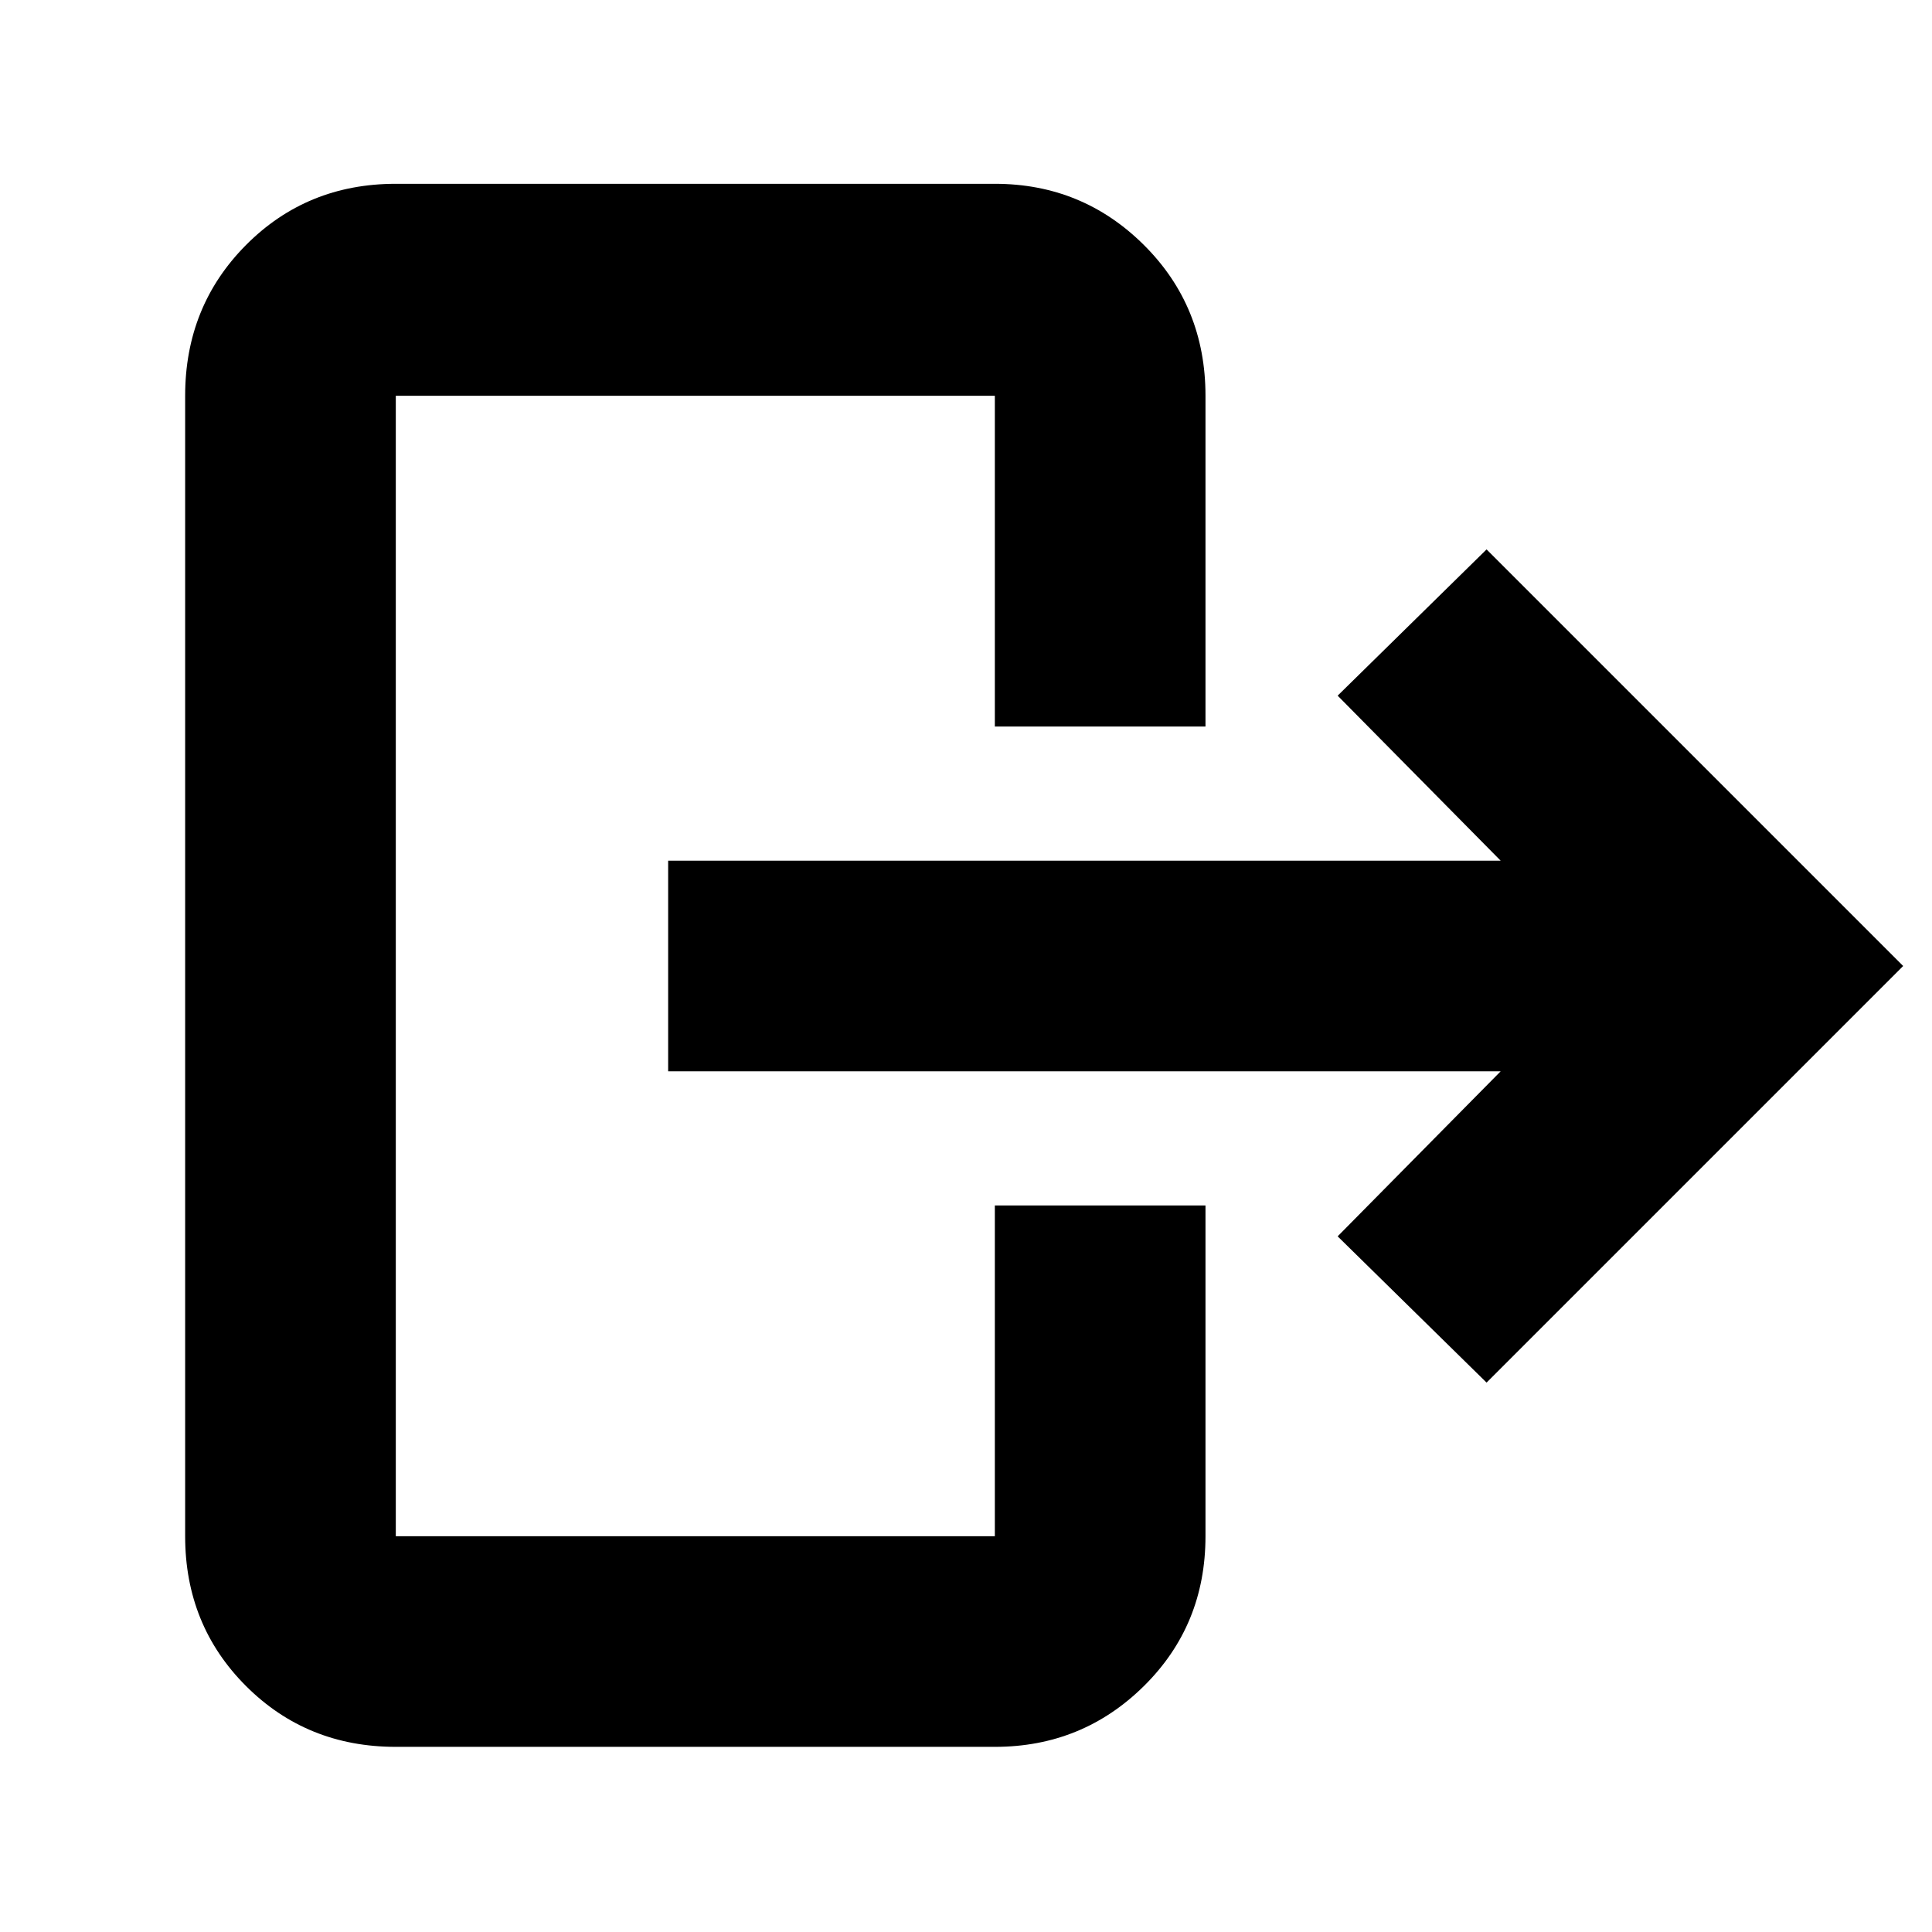 <svg xmlns="http://www.w3.org/2000/svg" height="40" viewBox="0 -960 960 960" width="40"><path d="M745.67-427.67H332v-104.66h413.67l-81-82 74-72.67 207 207-207 207-74-72.67 81-82ZM494.33-599v-164.33H196.67v566.66h297.66V-361H599v164.33q0 44.2-30.58 74.44Q537.83-92 494.33-92H196.67q-44.2 0-74.44-30.23Q92-152.47 92-196.67v-566.66q0-44.48 30.23-74.91 30.24-30.43 74.44-30.43h297.66q43.5 0 74.09 30.43Q599-807.81 599-763.33V-599H494.33Z"/></svg>